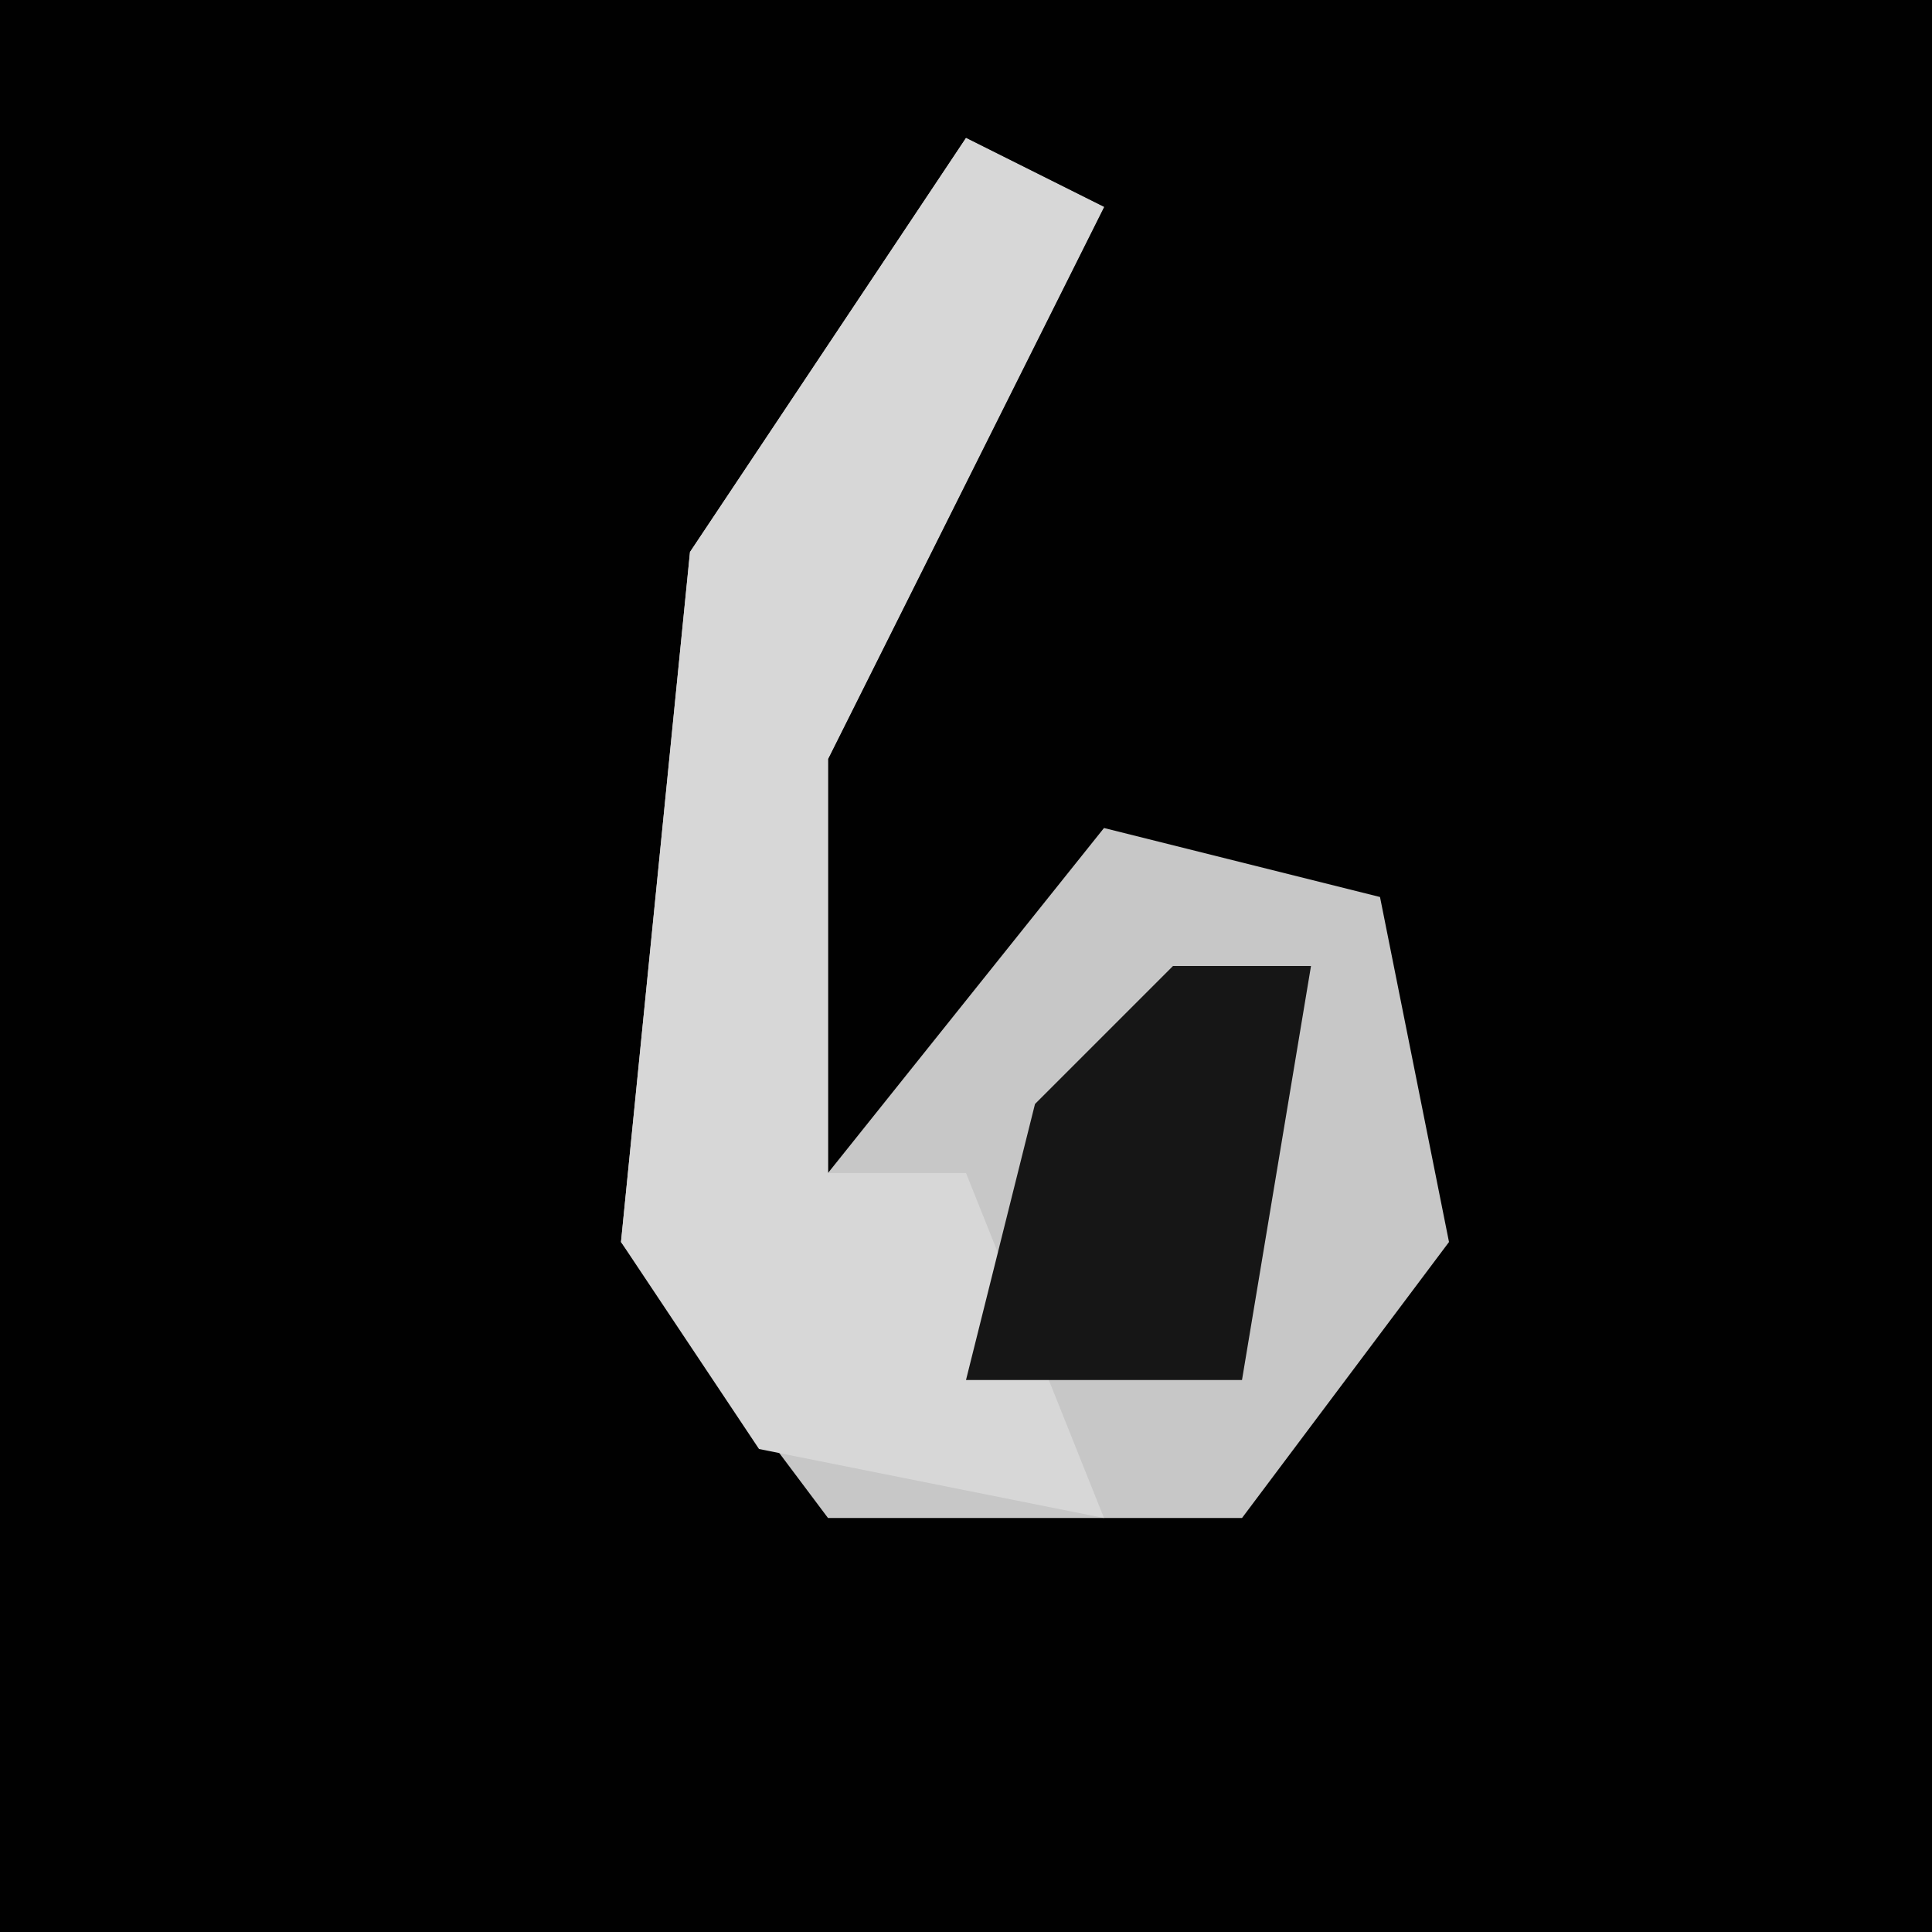 <?xml version="1.0" encoding="UTF-8"?>
<svg version="1.1" xmlns="http://www.w3.org/2000/svg" width="28" height="28">
<path d="M0,0 L28,0 L28,28 L0,28 Z " fill="#010101" transform="translate(0,0)"/>
<path d="M0,0 L2,1 L-2,9 L-2,15 L2,10 L6,11 L7,16 L4,20 L-2,20 L-5,16 L-4,6 Z " fill="#C7C7C7" transform="translate(14,2)"/>
<path d="M0,0 L2,1 L-2,9 L-2,15 L0,15 L2,20 L-3,19 L-5,16 L-4,6 Z " fill="#D7D7D7" transform="translate(14,2)"/>
<path d="M0,0 L2,0 L1,6 L-3,6 L-2,2 Z " fill="#161616" transform="translate(17,14)"/>
</svg>
